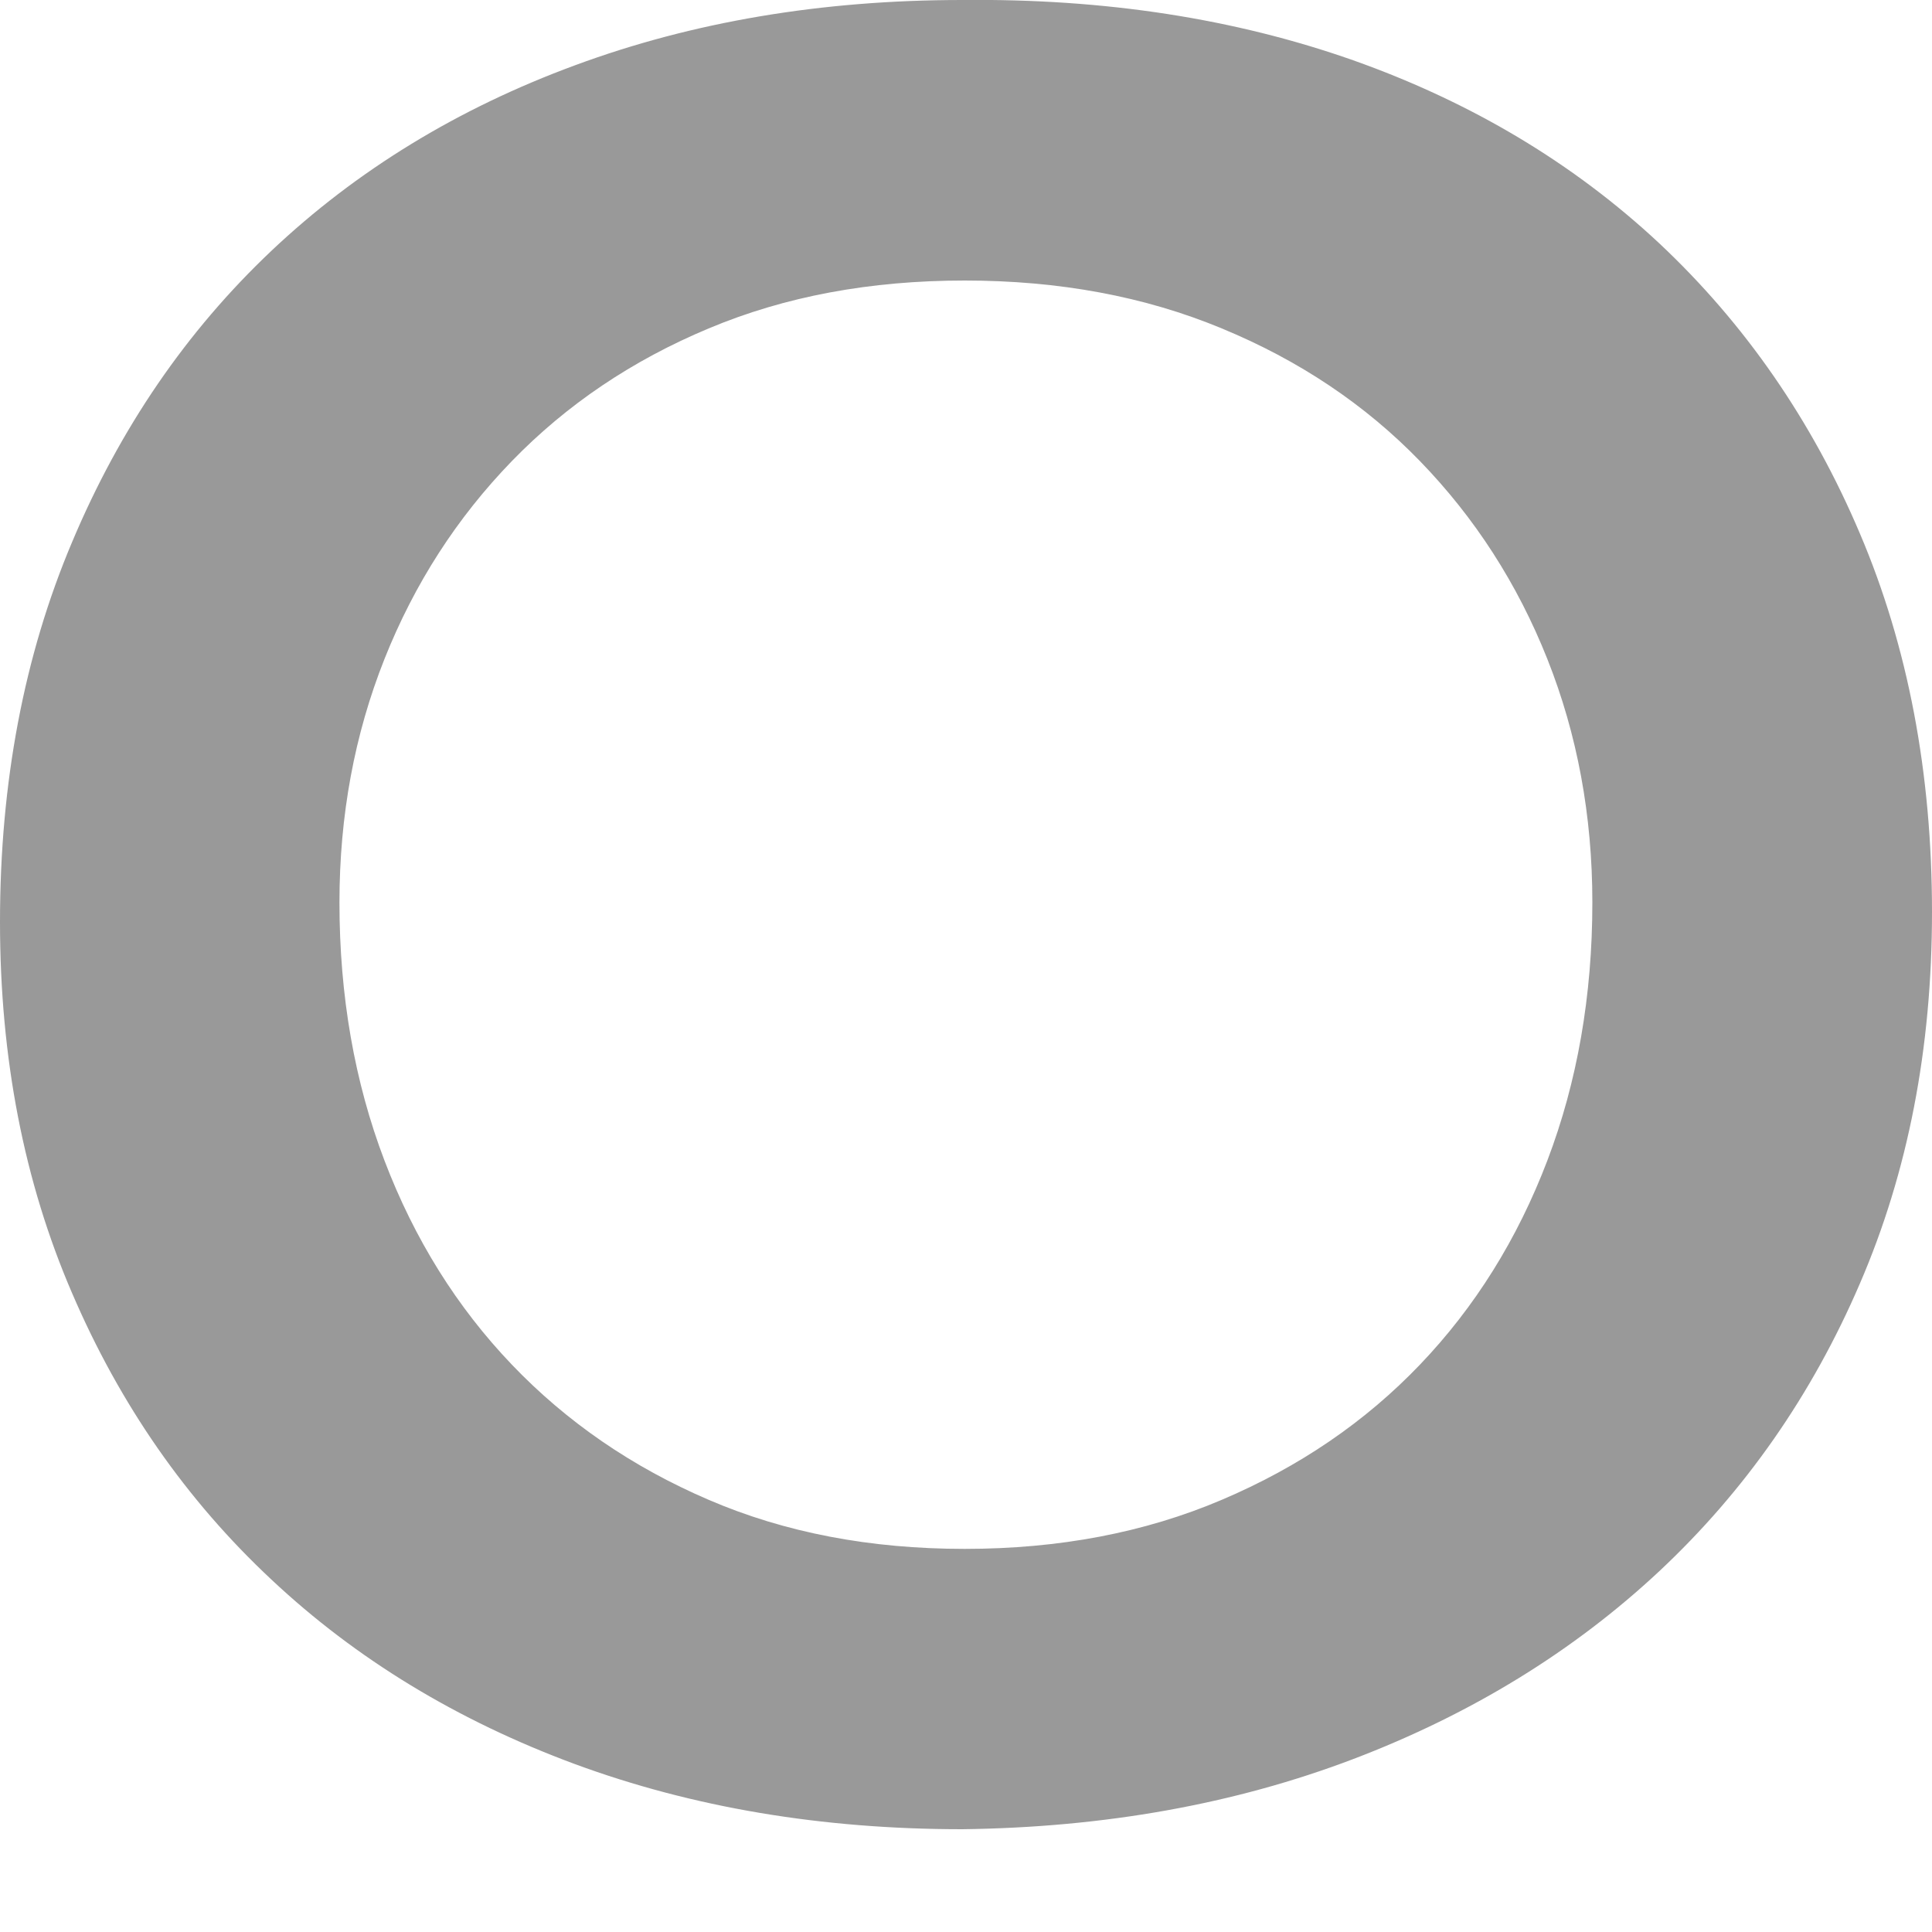 <svg width="10" height="10" viewBox="0 0 10 10" fill="none" xmlns="http://www.w3.org/2000/svg">
<path d="M1.405 8.176C1.844 8.588 2.368 8.906 2.976 9.131C3.584 9.355 4.252 9.468 4.98 9.468C5.717 9.459 6.391 9.338 7.004 9.105C7.616 8.872 8.145 8.547 8.589 8.132C9.033 7.716 9.379 7.22 9.627 6.643C9.876 6.066 10 5.426 10 4.721C10 4.001 9.876 3.347 9.627 2.762C9.379 2.177 9.032 1.676 8.589 1.26C8.145 0.845 7.616 0.529 7.004 0.312C6.391 0.096 5.717 -0.008 4.98 0C4.252 0 3.584 0.113 2.976 0.338C2.368 0.562 1.844 0.883 1.405 1.298C0.965 1.714 0.621 2.216 0.373 2.806C0.124 3.395 0 4.051 0 4.772C0 5.476 0.124 6.116 0.373 6.693C0.621 7.271 0.965 7.765 1.405 8.176ZM1.99 3.411C2.145 3.021 2.365 2.68 2.649 2.387C2.933 2.094 3.273 1.865 3.668 1.7C4.063 1.534 4.504 1.452 4.993 1.452C5.481 1.452 5.925 1.534 6.324 1.7C6.724 1.865 7.066 2.094 7.35 2.387C7.634 2.68 7.854 3.021 8.009 3.411C8.164 3.801 8.242 4.221 8.242 4.671C8.242 5.154 8.164 5.6 8.009 6.007C7.854 6.414 7.634 6.766 7.35 7.063C7.066 7.36 6.724 7.593 6.324 7.763C5.925 7.933 5.481 8.017 4.993 8.017C4.504 8.017 4.063 7.933 3.668 7.763C3.272 7.593 2.933 7.36 2.649 7.063C2.365 6.766 2.145 6.414 1.99 6.007C1.835 5.6 1.757 5.154 1.757 4.671C1.757 4.221 1.835 3.801 1.99 3.411Z" fill="black" fill-opacity="0.4"/>
</svg>
